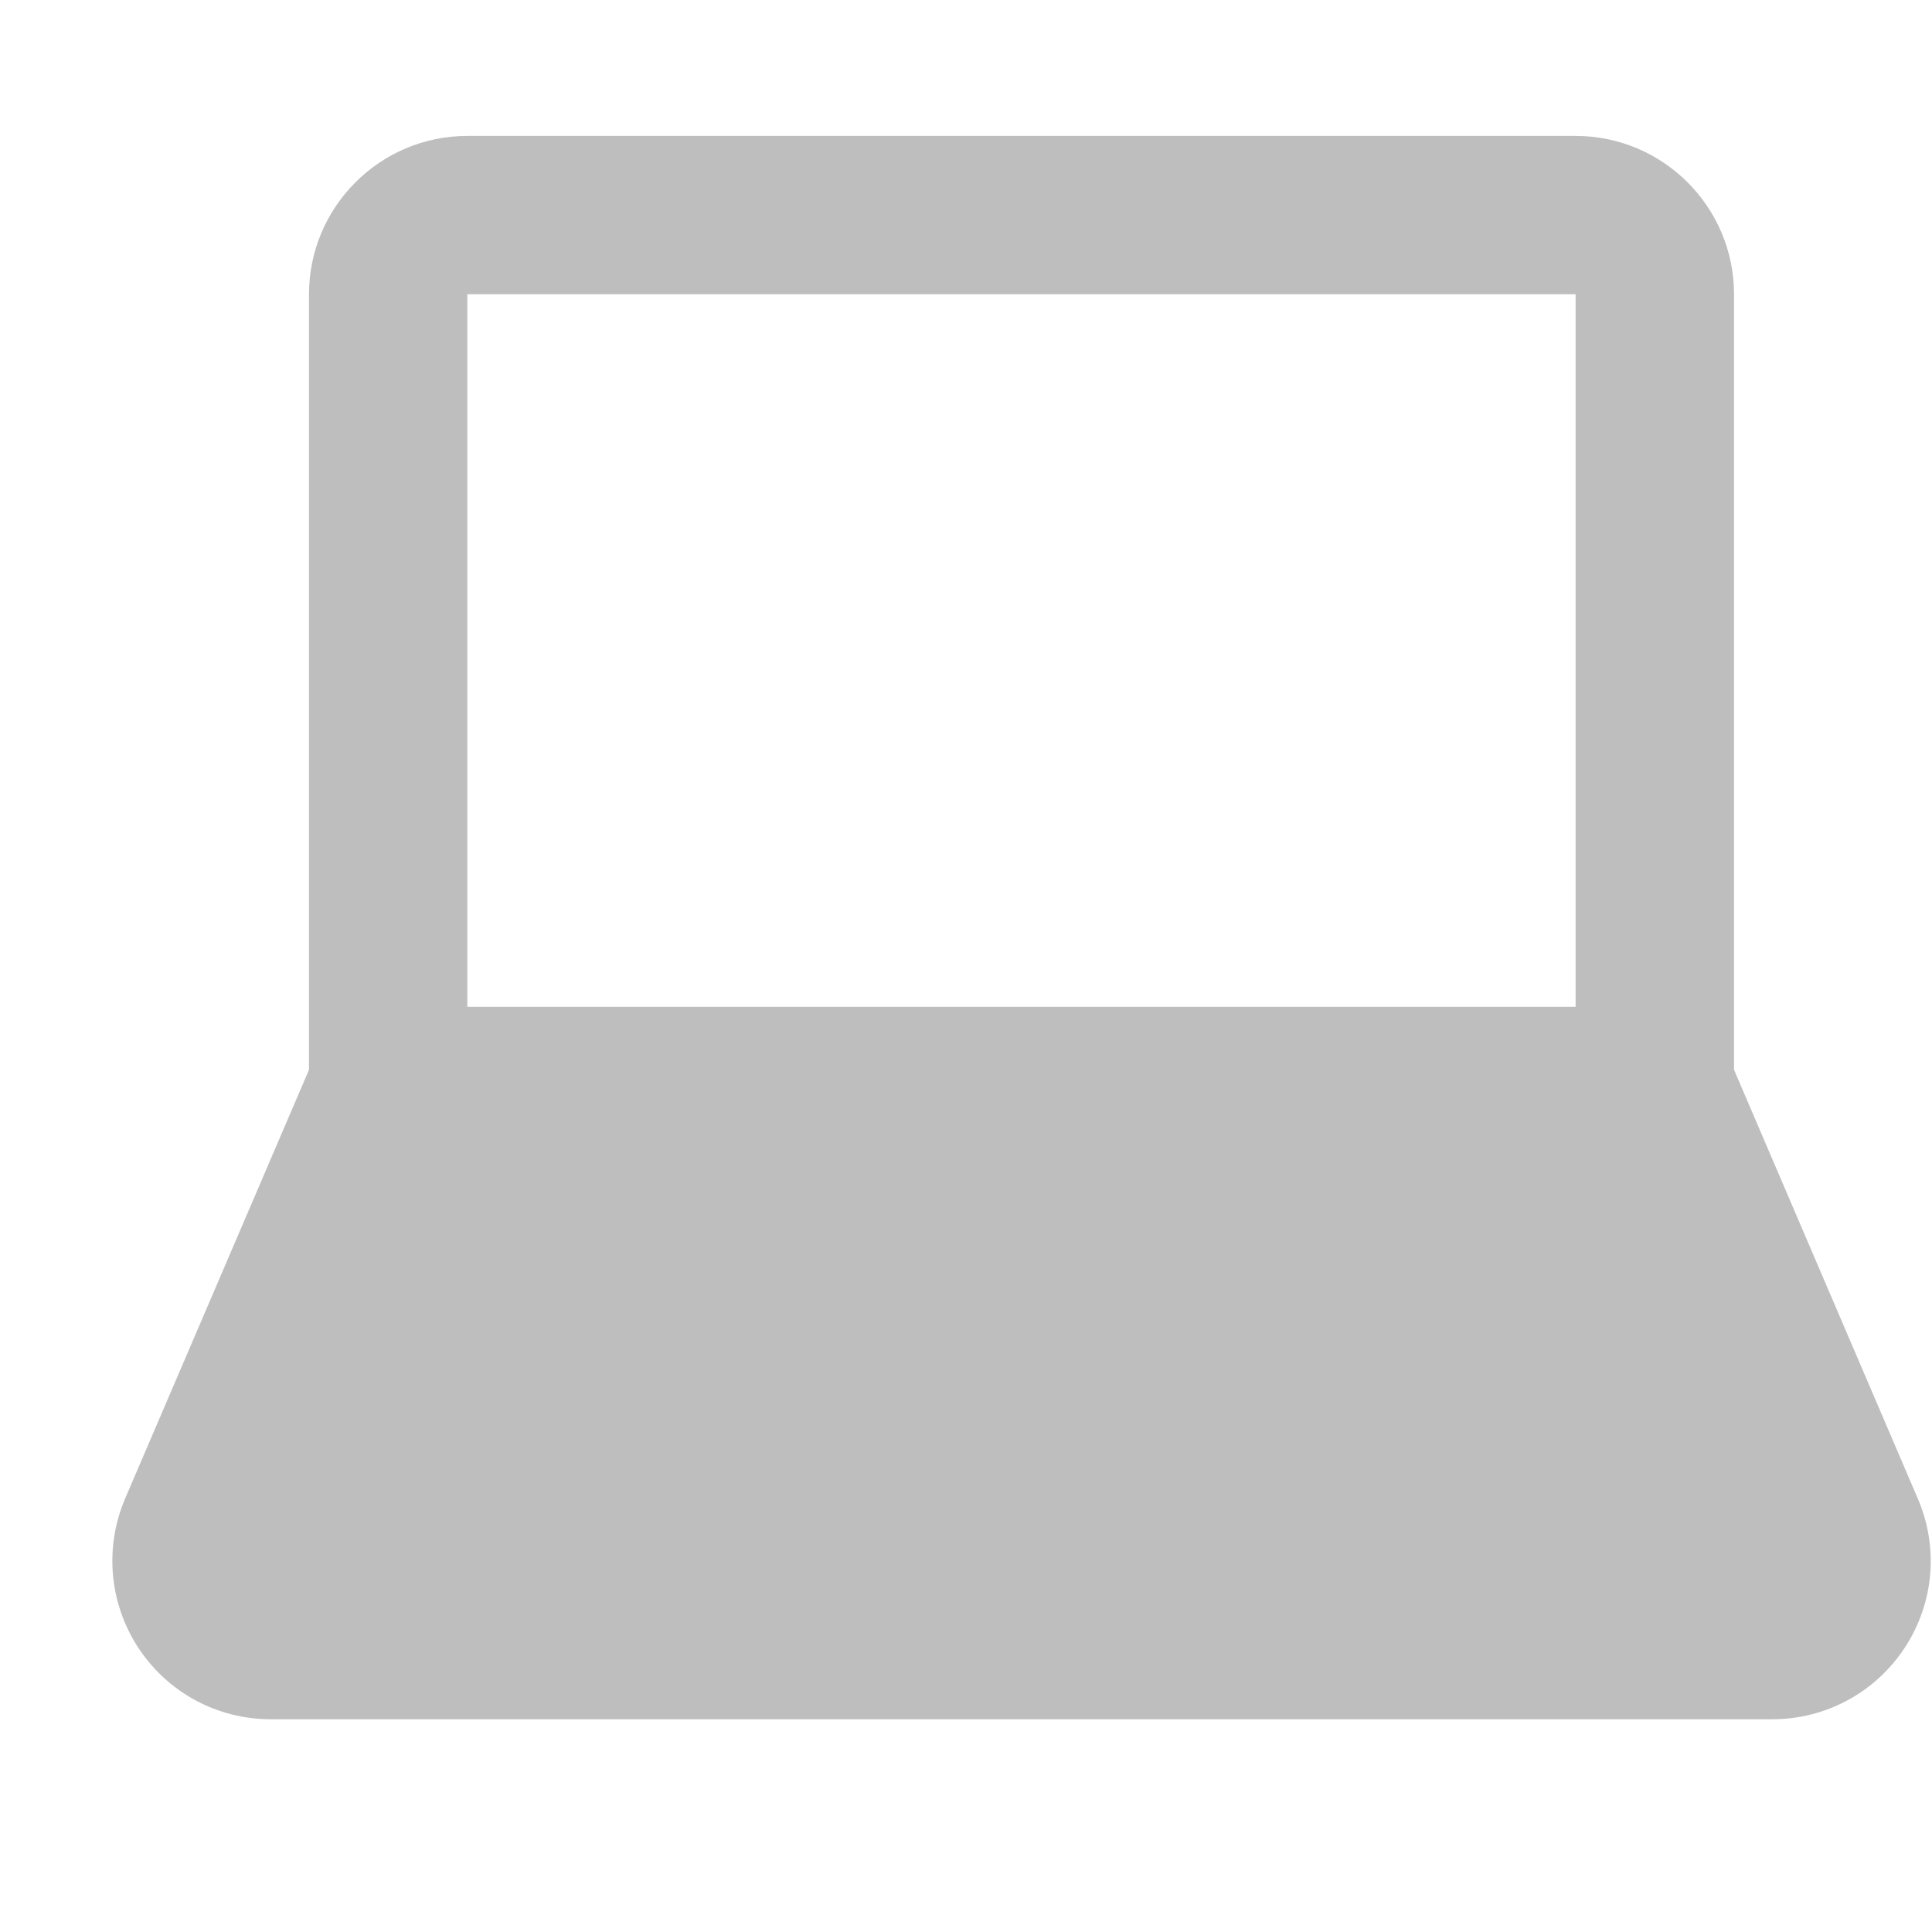 <svg width="17" height="17" viewBox="0 0 17 17" fill="none" xmlns="http://www.w3.org/2000/svg">
<g clip-path="url(#clip0_1_222)">
<path d="M15.258 9.413V2.589C15.258 1.821 14.633 1.196 13.864 1.196H4.112C3.344 1.196 2.719 1.821 2.719 2.589V9.413L1.101 13.186C0.917 13.618 0.961 14.11 1.219 14.502C1.478 14.894 1.912 15.128 2.382 15.128H15.595C16.064 15.128 16.499 14.894 16.758 14.502C17.017 14.11 17.061 13.618 16.875 13.186L15.258 9.413ZM13.864 8.859H4.112V2.589H13.864V8.859Z" fill="#BEBEBE"/>
</g>
<defs>
<clipPath id="clip0_1_222">
<rect width="16" height="16" fill="white" transform="translate(0.989 0.196)"/>
</clipPath>
</defs>
</svg>
